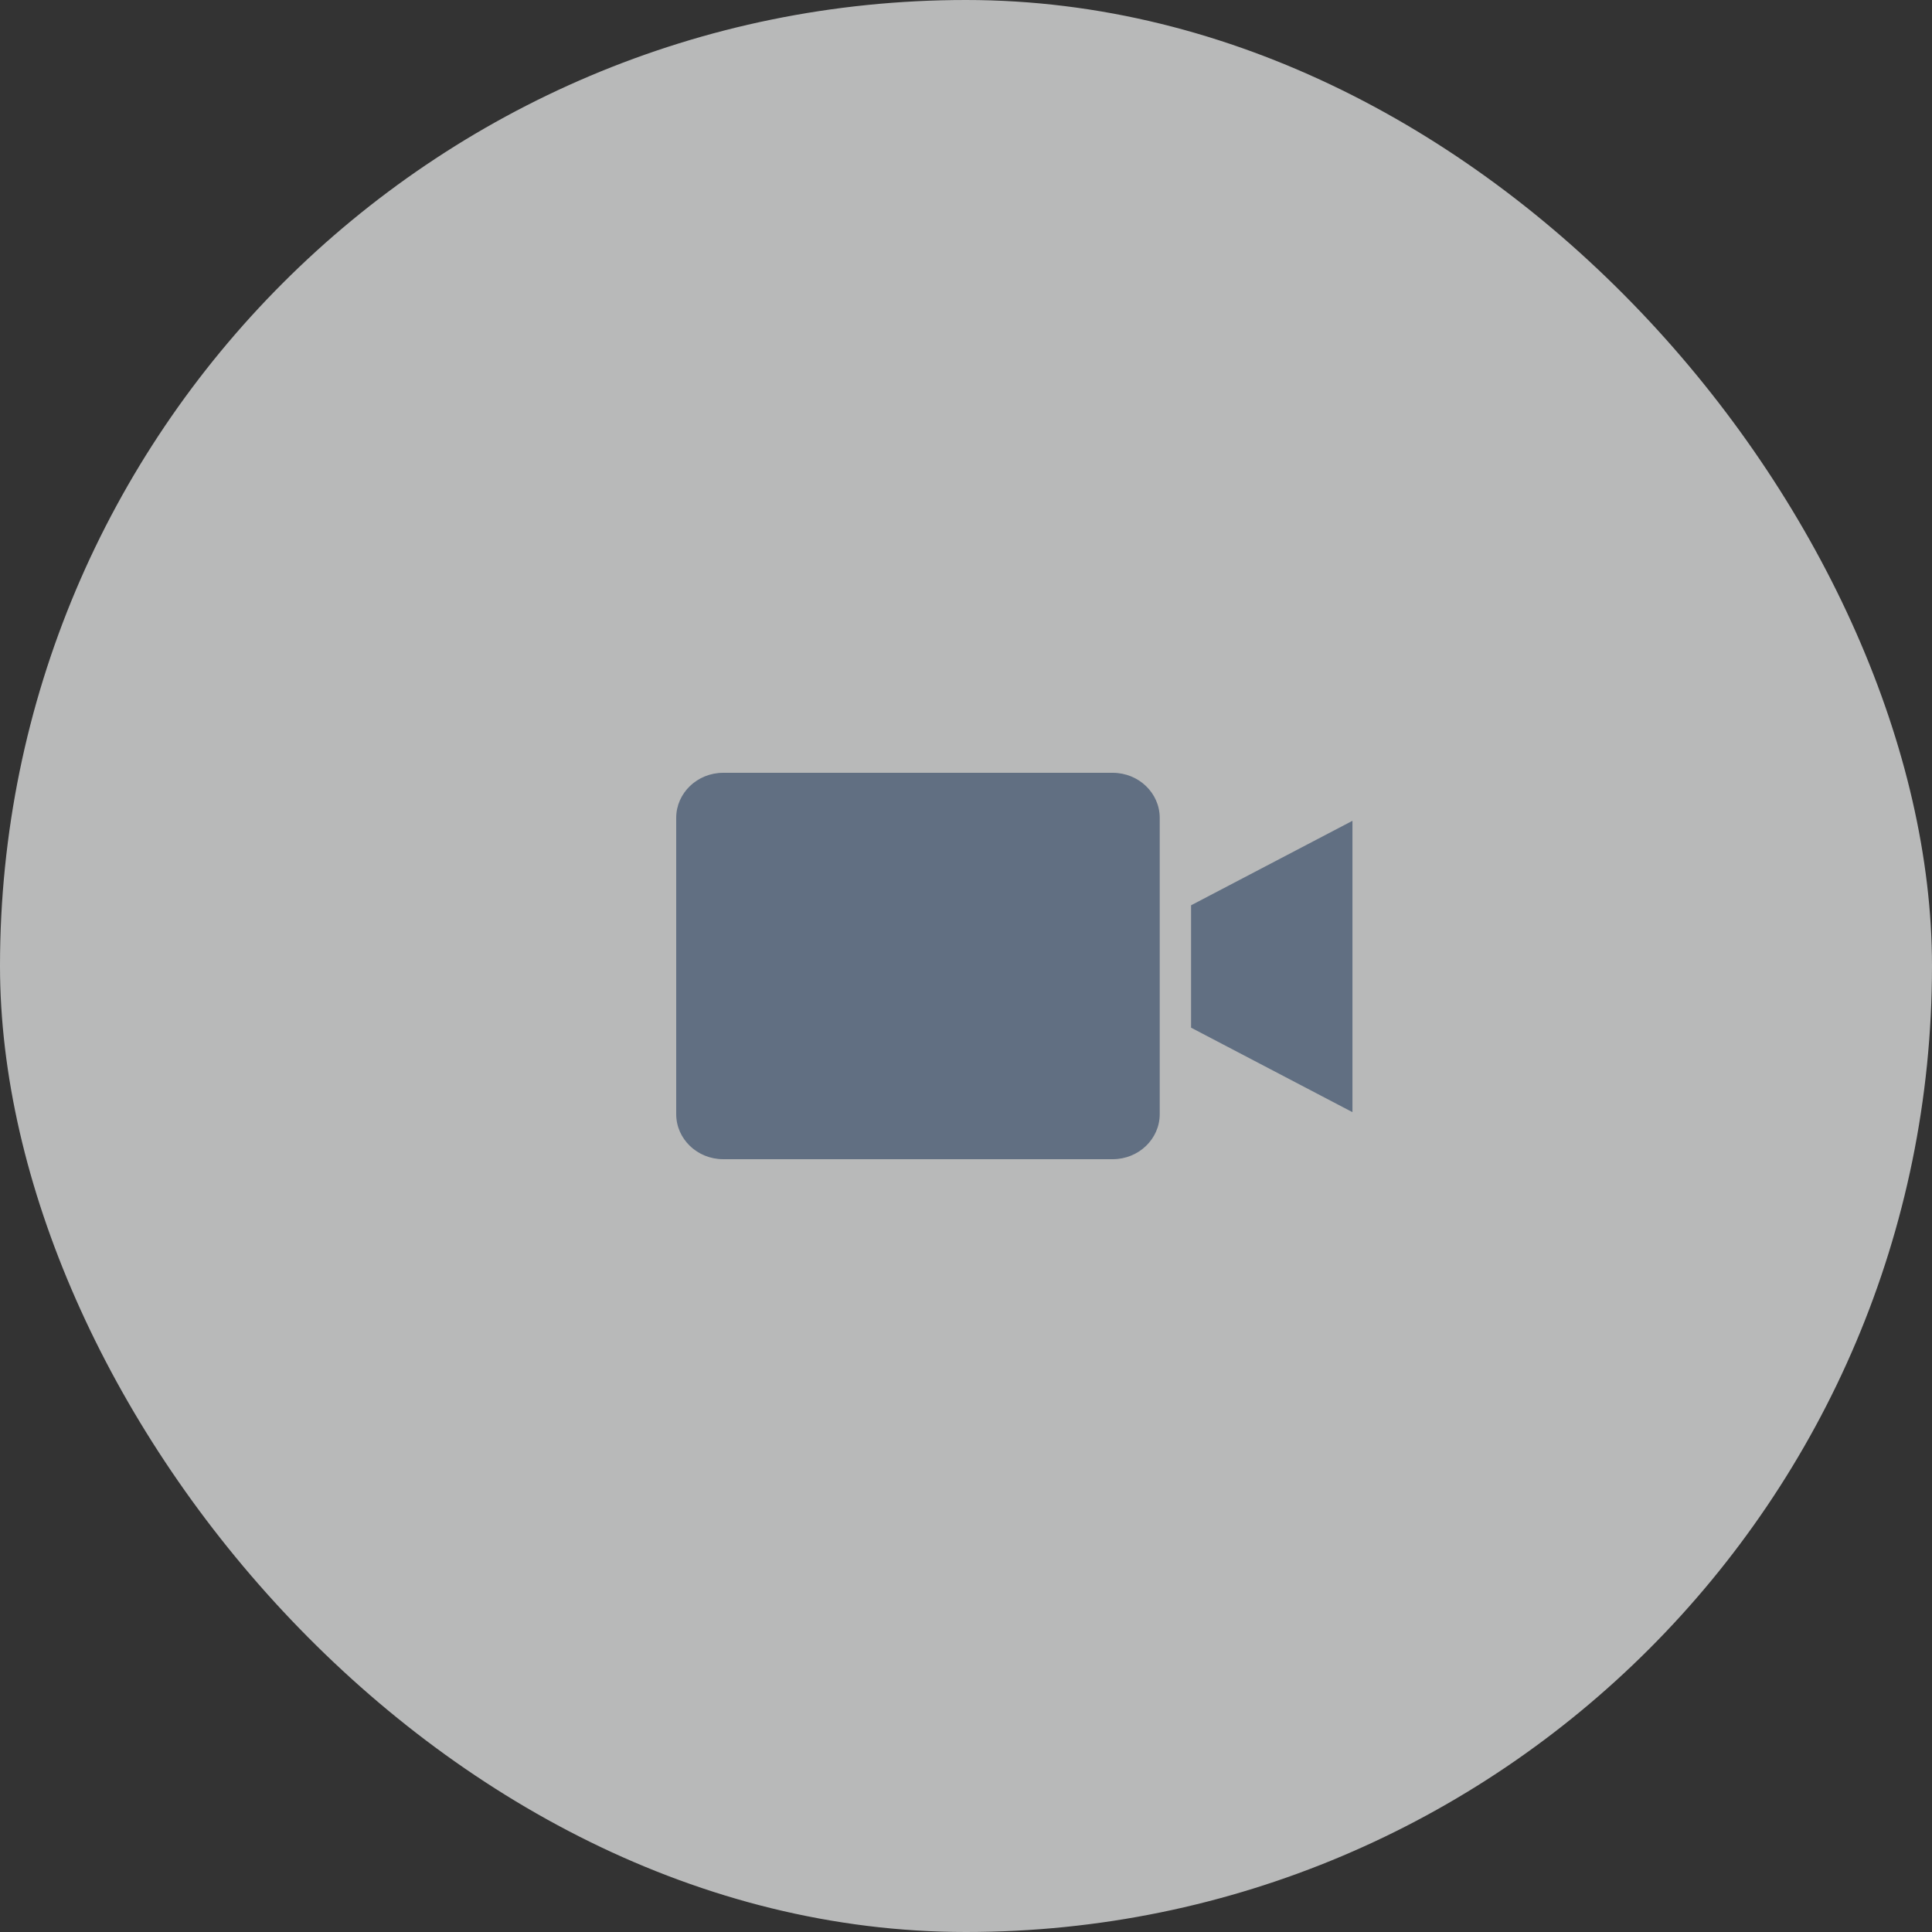 <svg width='40' height='40' viewBox='0 0 40 40' fill='none' xmlns='http://www.w3.org/2000/svg'>
<rect x="0" y="0" width="40" height="40" fill="#333333" stroke="none"/>
<rect opacity='0.7' width='40' height='40' rx='20' fill='#F1F2F3'/>
<path fill-rule='evenodd' clip-rule='evenodd' d='M14.972 16H23.039C23.575 16.001 24.01 16.418 24.011 16.932V23.068C24.01 23.582 23.575 23.999 23.039 24H14.972C14.435 23.999 14.001 23.582 14 23.068V16.932C14.001 16.418 14.435 16.001 14.972 16ZM28.001 23.026L24.66 21.277V18.743L28.001 16.994V23.026Z' fill='#616F82'/>
</svg>
